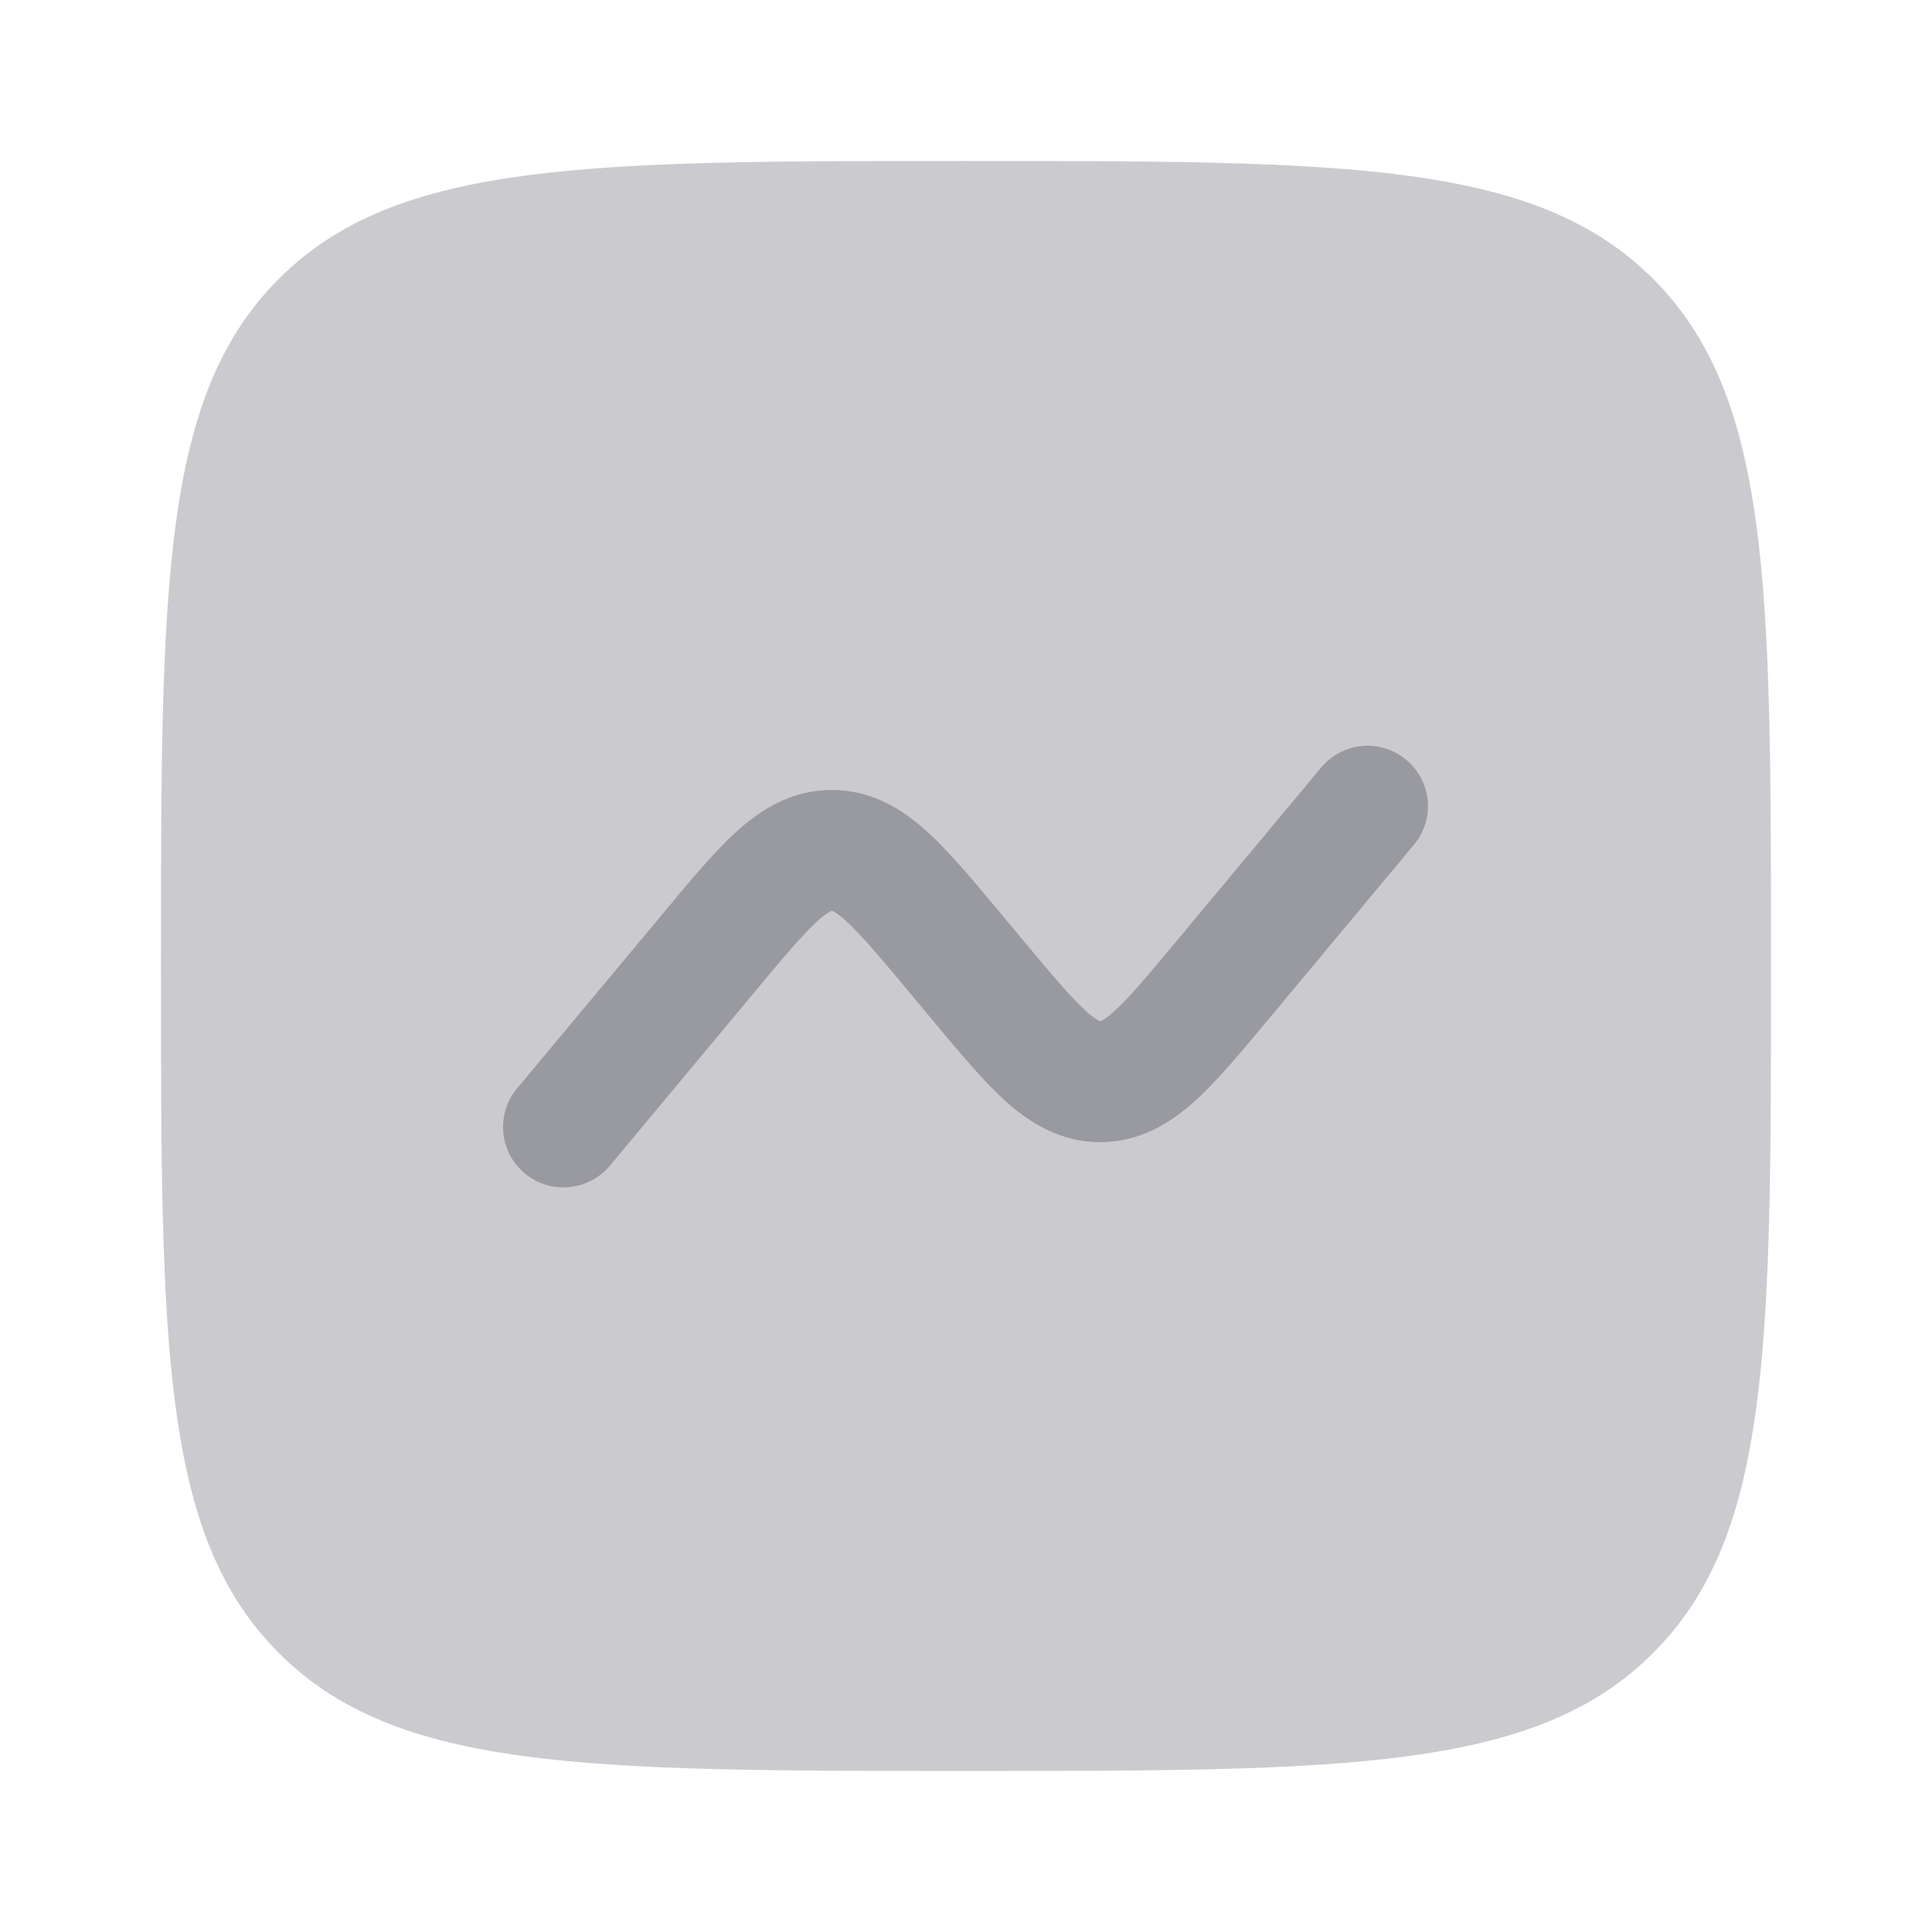 <svg width="22" height="22" viewBox="0 0 22 22" fill="none" xmlns="http://www.w3.org/2000/svg">
<path opacity="0.5" d="M1.833 11C1.833 6.679 1.833 4.518 3.175 3.175C4.519 1.833 6.679 1.833 11 1.833C15.321 1.833 17.482 1.833 18.824 3.175C20.167 4.519 20.167 6.679 20.167 11C20.167 15.321 20.167 17.481 18.824 18.823C17.483 20.166 15.321 20.166 11 20.166C6.679 20.166 4.518 20.166 3.175 18.823C1.833 17.482 1.833 15.321 1.833 11Z" fill="#9999A0"/>
<path d="M16.111 9.607C16.223 9.466 16.275 9.288 16.257 9.109C16.238 8.931 16.151 8.766 16.013 8.652C15.875 8.537 15.698 8.48 15.519 8.494C15.34 8.508 15.174 8.592 15.055 8.727L13.408 10.703C13.069 11.111 12.859 11.36 12.688 11.515C12.643 11.558 12.593 11.596 12.538 11.626L12.528 11.631L12.521 11.627L12.518 11.626C12.463 11.596 12.412 11.558 12.368 11.515C12.196 11.359 11.987 11.111 11.647 10.703L11.38 10.383C11.078 10.02 10.806 9.695 10.553 9.466C10.278 9.217 9.93 8.995 9.472 8.995C9.014 8.995 8.667 9.217 8.39 9.466C8.137 9.695 7.866 10.02 7.565 10.383L5.888 12.394C5.83 12.463 5.786 12.543 5.76 12.629C5.733 12.716 5.723 12.806 5.731 12.896C5.748 13.078 5.836 13.245 5.976 13.362C6.116 13.479 6.297 13.535 6.479 13.518C6.66 13.502 6.828 13.414 6.945 13.274L8.592 11.297C8.931 10.889 9.141 10.641 9.312 10.486C9.357 10.442 9.407 10.405 9.462 10.374L9.468 10.371L9.472 10.371C9.475 10.371 9.477 10.372 9.482 10.374C9.537 10.405 9.587 10.442 9.632 10.486C9.804 10.642 10.013 10.889 10.353 11.297L10.62 11.618C10.922 11.98 11.193 12.306 11.446 12.535C11.722 12.784 12.07 13.006 12.528 13.006C12.986 13.006 13.333 12.784 13.61 12.535C13.863 12.306 14.134 11.98 14.435 11.618L16.111 9.607Z" fill="#9999A0"/>
</svg>
